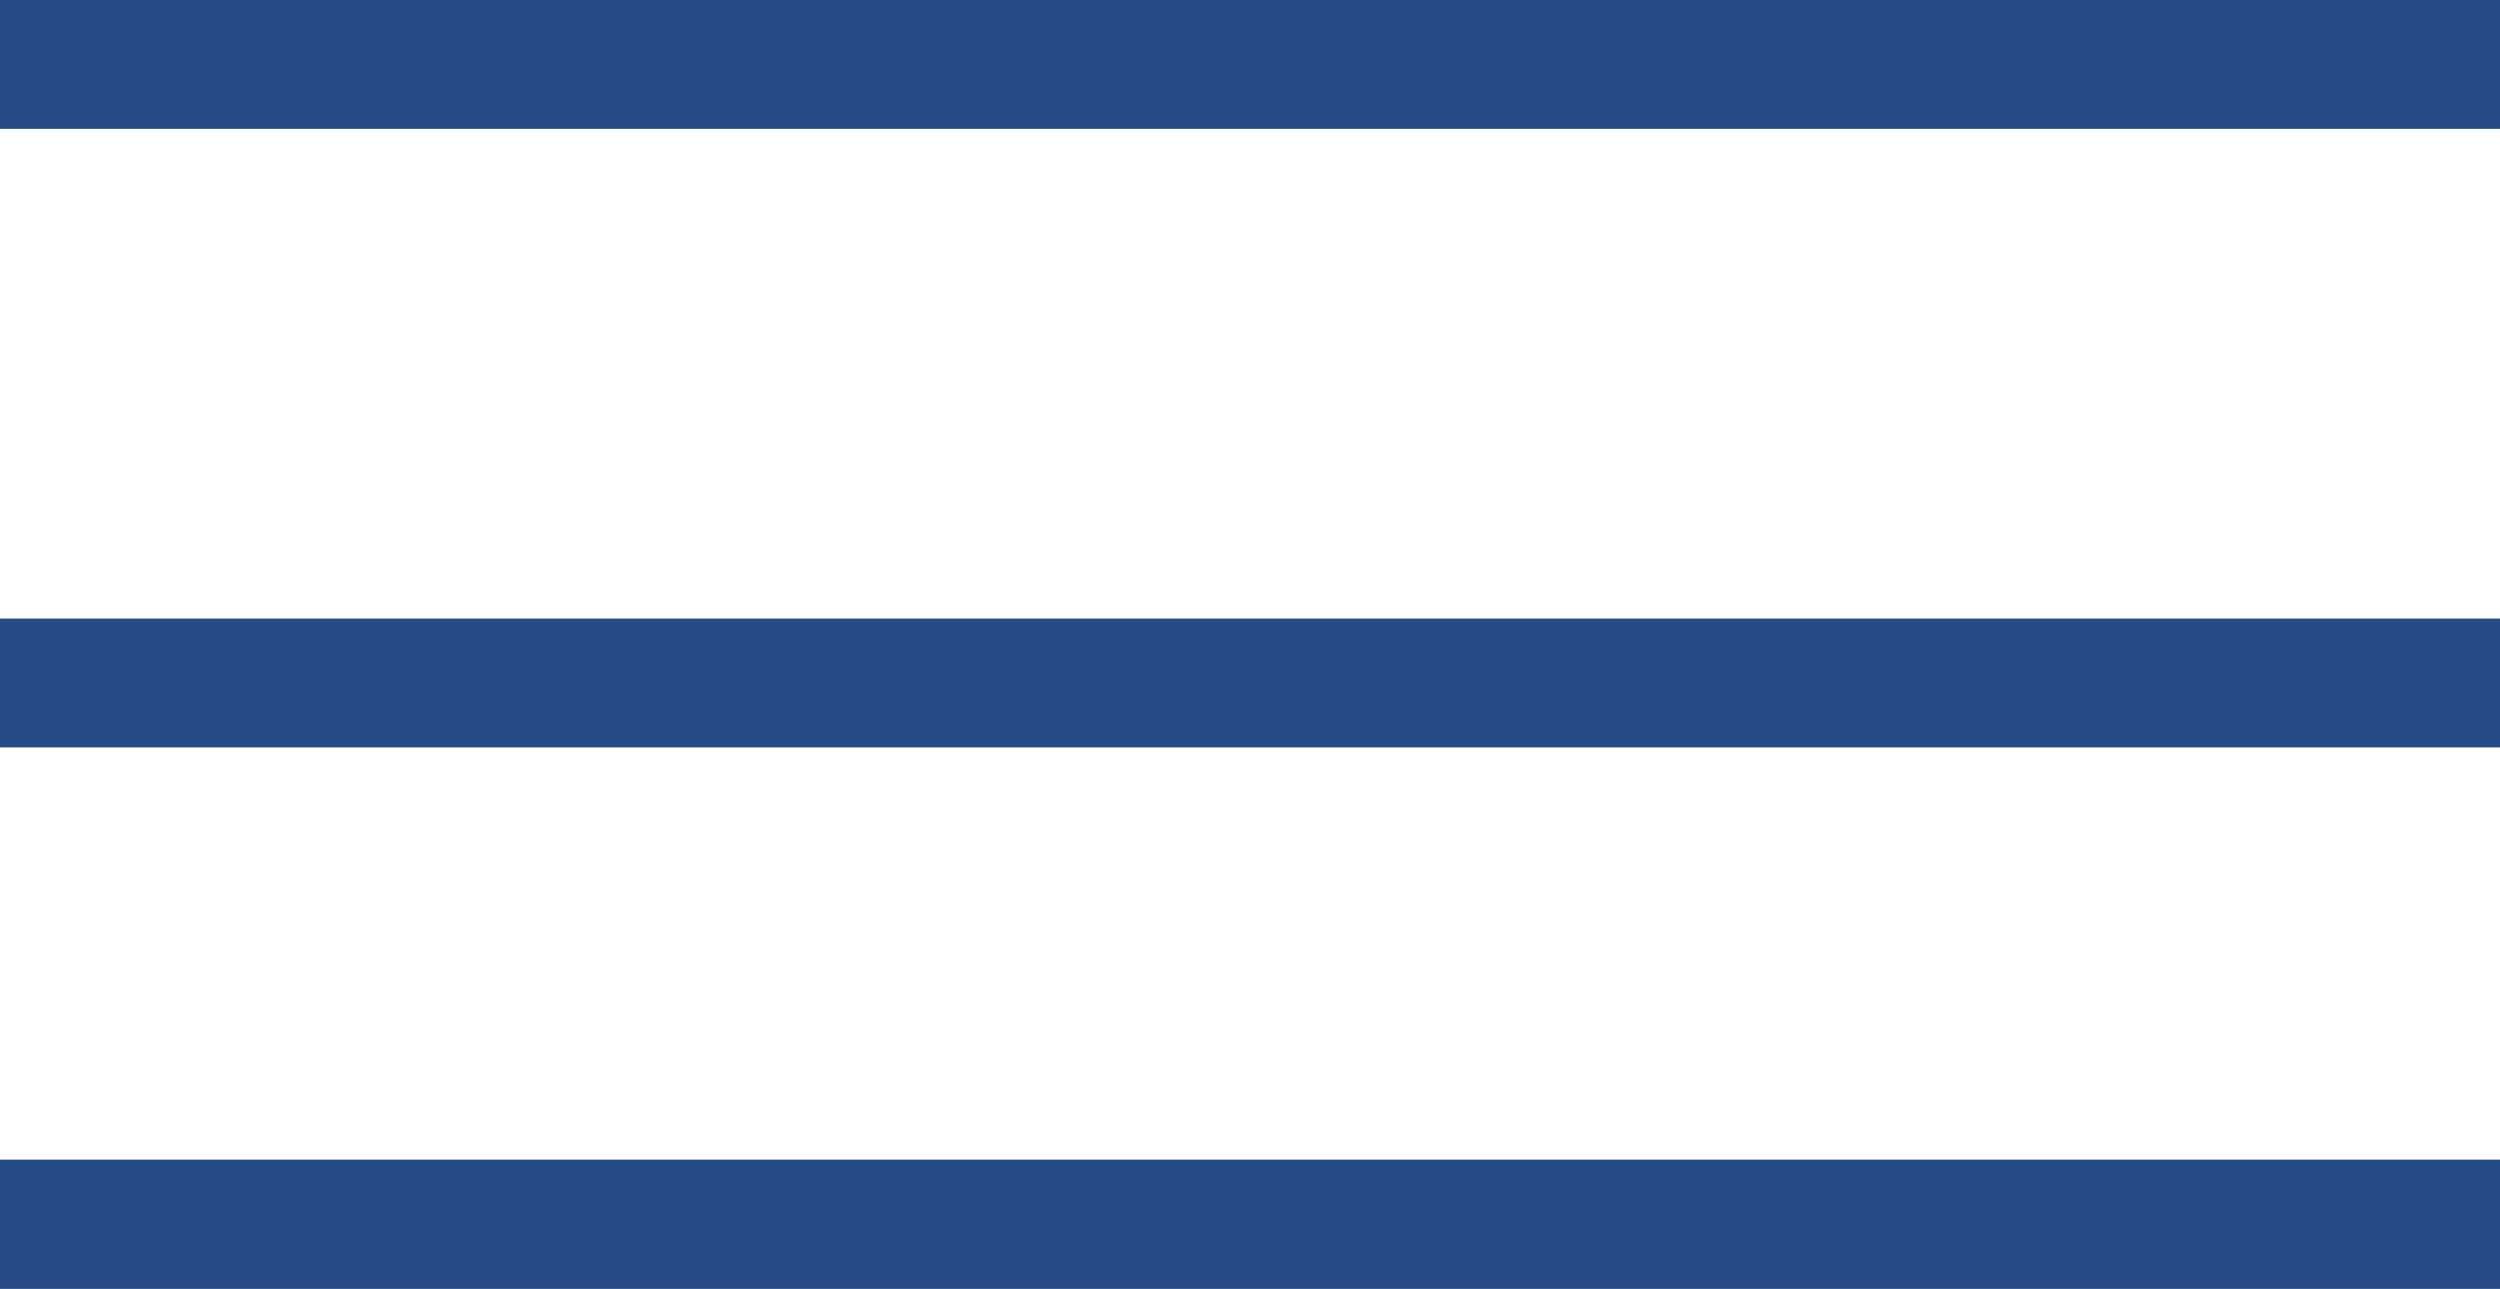 <svg width="97" height="50" viewBox="0 0 97 50" fill="none" xmlns="http://www.w3.org/2000/svg">
<line y1="2.5" x2="97" y2="2.5" stroke="#274B89" stroke-width="5"/>
<line y1="47.5" x2="97" y2="47.5" stroke="#274B89" stroke-width="5"/>
<line y1="26.5" x2="97" y2="26.5" stroke="#274B89" stroke-width="5"/>
<line y1="47.5" x2="97" y2="47.5" stroke="#274B89" stroke-width="5"/>
</svg>
